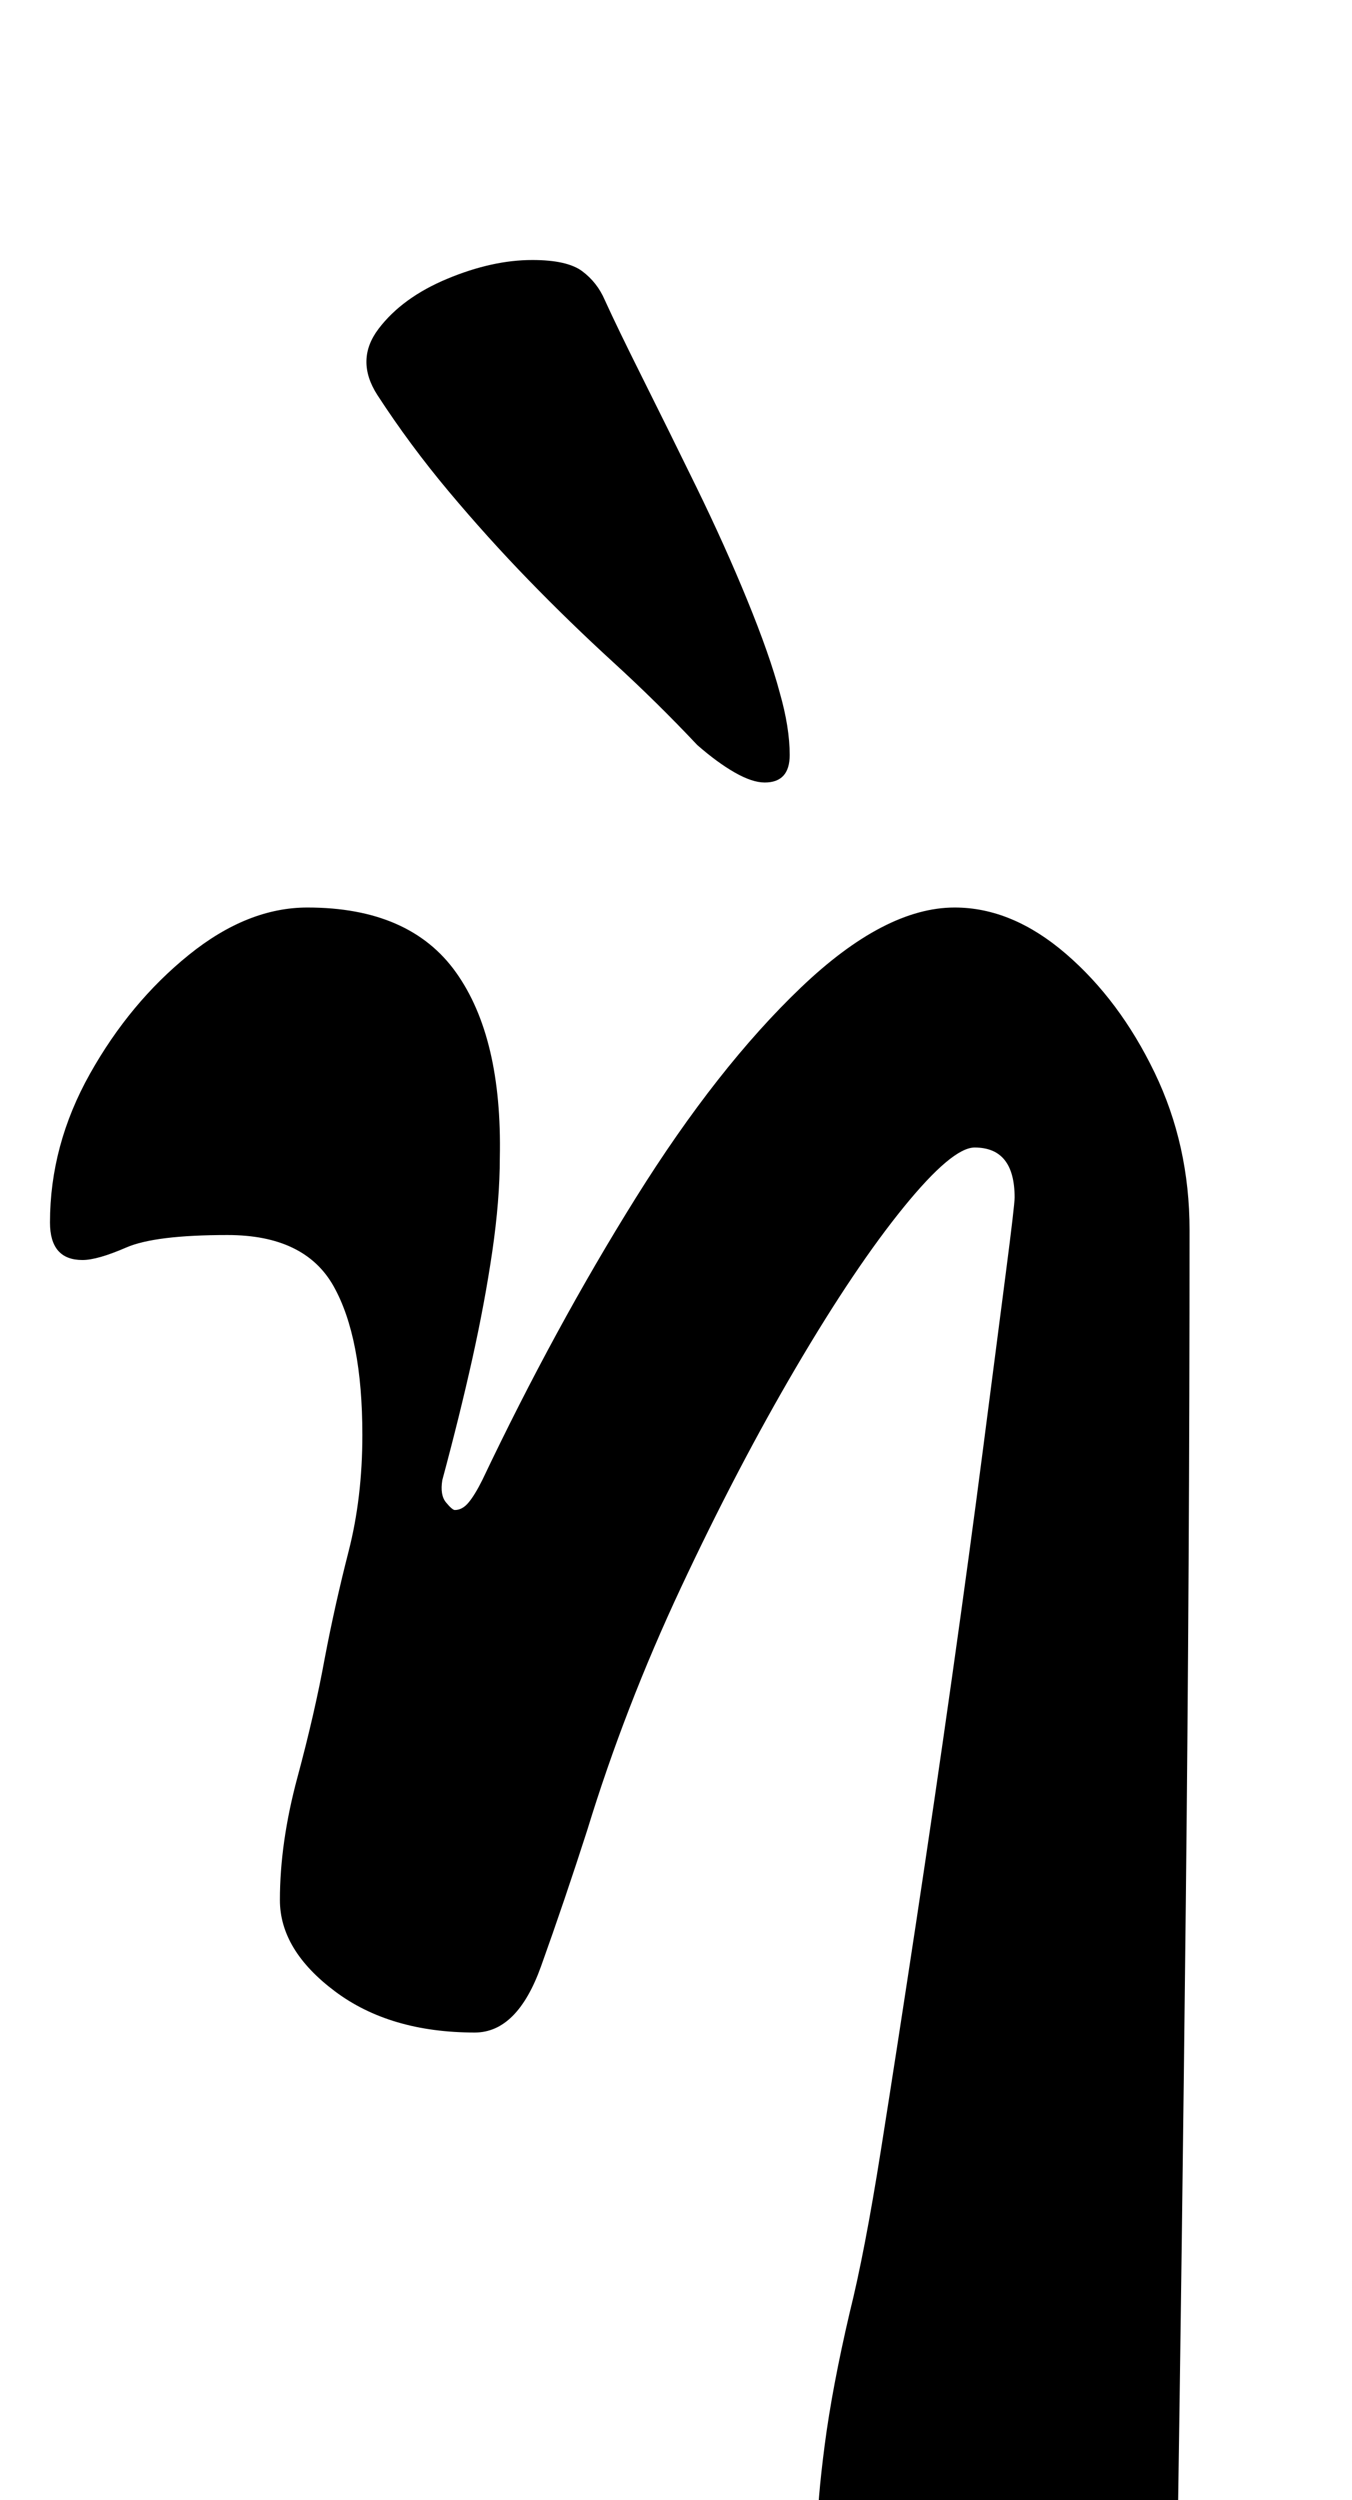<?xml version="1.0" standalone="no"?>
<!DOCTYPE svg PUBLIC "-//W3C//DTD SVG 1.1//EN" "http://www.w3.org/Graphics/SVG/1.1/DTD/svg11.dtd" >
<svg xmlns="http://www.w3.org/2000/svg" xmlns:xlink="http://www.w3.org/1999/xlink" version="1.1" viewBox="-10 0 541 1000">
  <g transform="matrix(1 0 0 -1 0 800)">
   <path fill="currentColor"
d="M419 -285q-23 0 -47 12t-39.5 29t-15.5 30t3 36t10 53q6 24 12.5 65t14 90.5t14.5 99t12.5 92t9 69.5t3.5 30q0 10 -4 15t-12 5q-9 0 -28.5 -24t-43 -64t-46 -88t-37.5 -97q-9 -28 -18.5 -54.5t-26.5 -26.5q-34 0 -56 16.5t-22 36.5q0 23 7 49t11 48q4 21 9.5 42.5
t5.5 46.5q0 39 -11.5 59.5t-42.5 20.5q-29 0 -40.5 -5t-17.5 -5q-13 0 -13 15q0 31 16 59.5t39.5 47.5t47.5 19q41 0 59.5 -26t17.5 -74q0 -17 -3 -37.5t-8 -43t-12 -48.5q-1 -6 1.5 -9t3.5 -3q3 0 5.5 3t5.5 9q29 61 61.5 113t66 84t61.5 32q23 0 44.5 -18.5t35.5 -47.5
t14 -63q0 -132 -1.5 -269.5t-3.5 -268.5q0 -31 -11 -43t-31 -12zM296 487q-5 0 -12 4t-15 11q-16 17 -33.5 33t-34 33t-32 35.5t-28.5 38.5q-9 14 0.5 26.5t27.5 20t34 7.5q14 0 20 -4.5t9 -11.5q5 -11 15 -31t21.5 -43.5t20.5 -45.5t13 -37q4 -14 4 -25t-10 -11z" />
  </g>

</svg>
